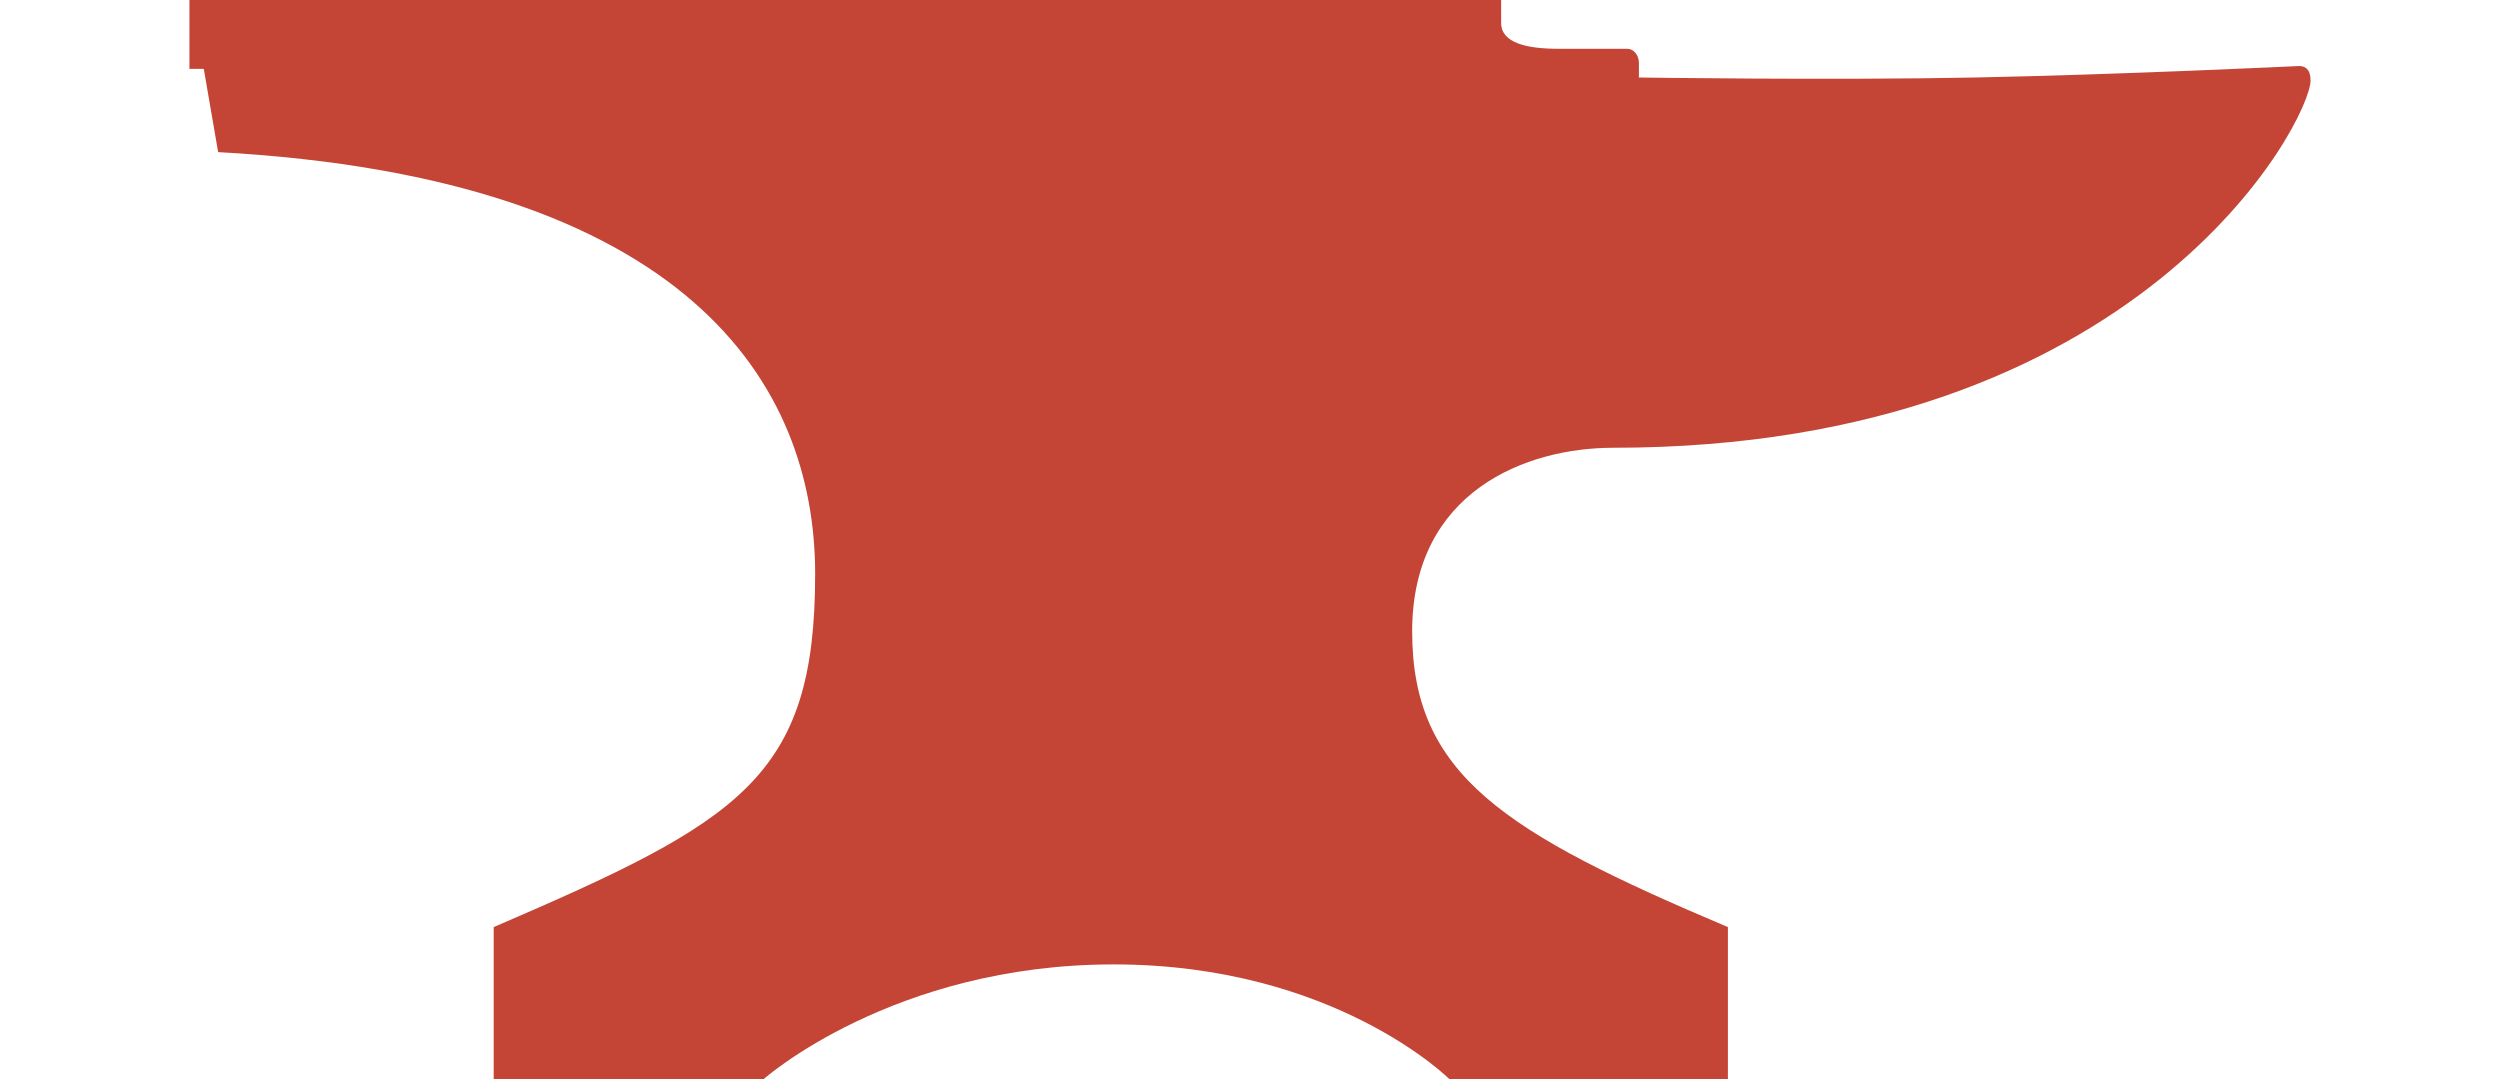 <?xml version="1.0" encoding="utf-8"?>
<!-- Generator: Adobe Illustrator 22.0.1, SVG Export Plug-In . SVG Version: 6.00 Build 0)  -->
<svg version="1.1" id="Layer_1" xmlns="http://www.w3.org/2000/svg" xmlns:xlink="http://www.w3.org/1999/xlink" x="0px" y="0px"
	 width="87.1px" height="37.6px" viewBox="0 0 87.1 37.6" style="enable-background:new 0 0 87.1 37.6;" xml:space="preserve">
<style type="text/css">
	.st0{fill:#C44536;}
</style>
<path class="st0" d="M6.6,0v2.4h0.5l0.5,2.9C24,6.2,28.4,13.4,28.4,20c0,7.1-2.6,8.6-11.2,12.3v5.3h9.4c0,0,4.5-4,12.2-4
	s11.7,4,11.7,4h9.7v-5.3c-7.8-3.3-11-5.3-11-10.3c0-4.9,4-6.4,7-6.4c18.4,0,24.3-11.4,24.3-12.8c0-0.4-0.2-0.5-0.4-0.5
	c0,0-6.2,0.3-11.3,0.4c-5,0.1-11.7,0-11.7,0V2.2c0-0.3-0.2-0.5-0.4-0.5h-2.4c-1.1,0-2-0.2-2-0.9V0H6.6z"/>
</svg>
